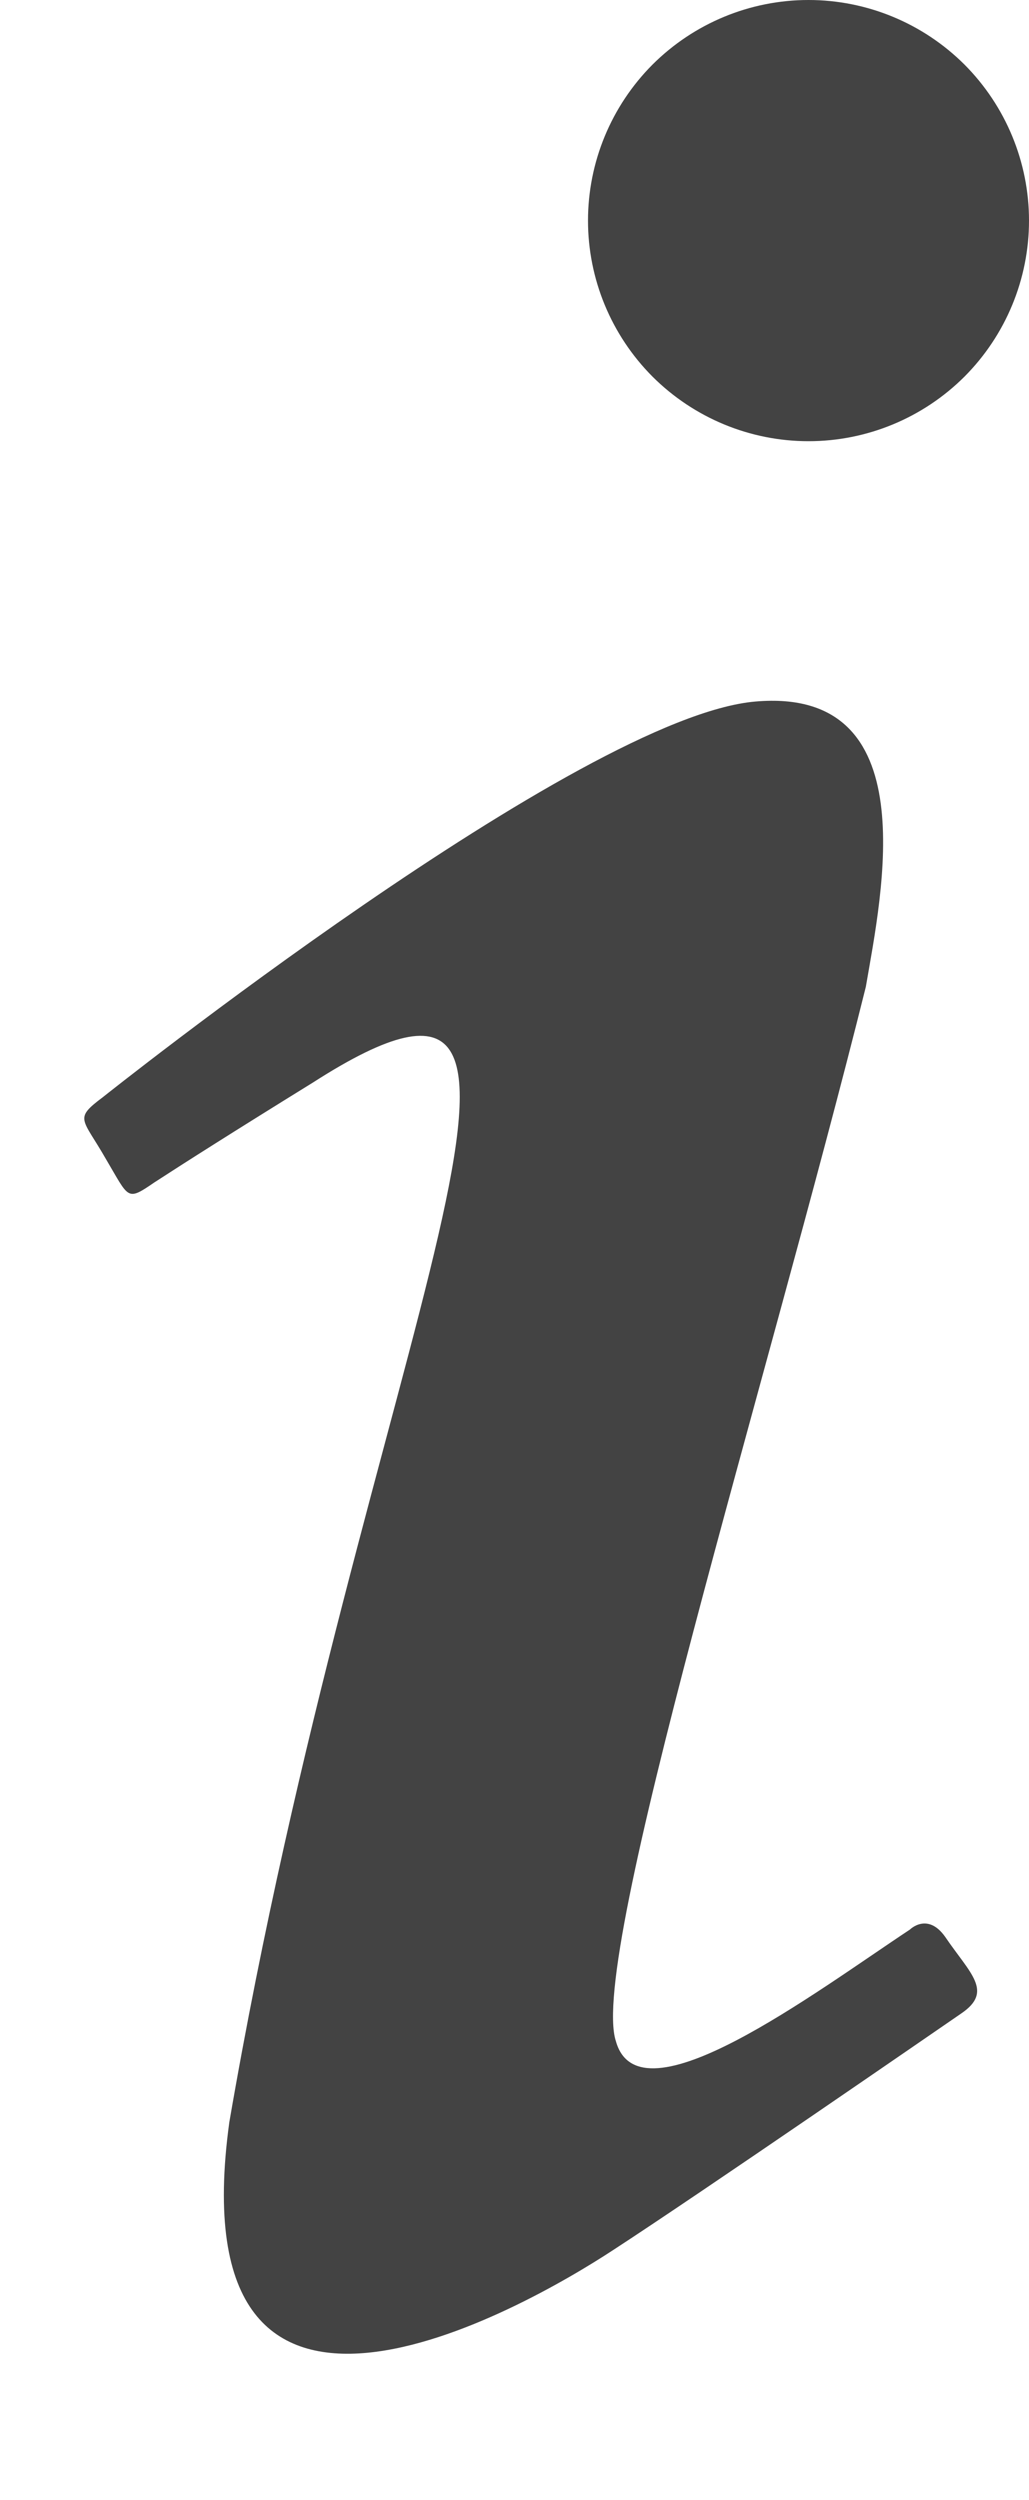 <svg width="7" height="17" viewBox="0 0 7 17" fill="none" xmlns="http://www.w3.org/2000/svg">
<path d="M5.5 0C5.102 0 4.721 0.158 4.439 0.439C4.158 0.721 4 1.102 4 1.5C4 1.898 4.158 2.279 4.439 2.561C4.721 2.842 5.102 3 5.5 3C5.898 3 6.279 2.842 6.561 2.561C6.842 2.279 7 1.898 7 1.5C7 1.102 6.842 0.721 6.561 0.439C6.279 0.158 5.898 0 5.5 0ZM5.14 4.77C3.95 4.87 0.7 7.46 0.7 7.46C0.5 7.61 0.56 7.6 0.72 7.88C0.88 8.15 0.86 8.17 1.05 8.04C1.25 7.91 1.58 7.7 2.13 7.36C4.25 6 2.47 9.14 1.56 14.43C1.2 17.05 3.56 15.7 4.17 15.3C4.77 14.91 6.38 13.8 6.54 13.69C6.76 13.54 6.6 13.42 6.43 13.17C6.31 13 6.19 13.12 6.19 13.12C5.54 13.55 4.35 14.45 4.19 13.88C4 13.31 5.22 9.4 5.89 6.71C6 6.07 6.3 4.67 5.14 4.77Z" fill="#434343"/>
</svg>
